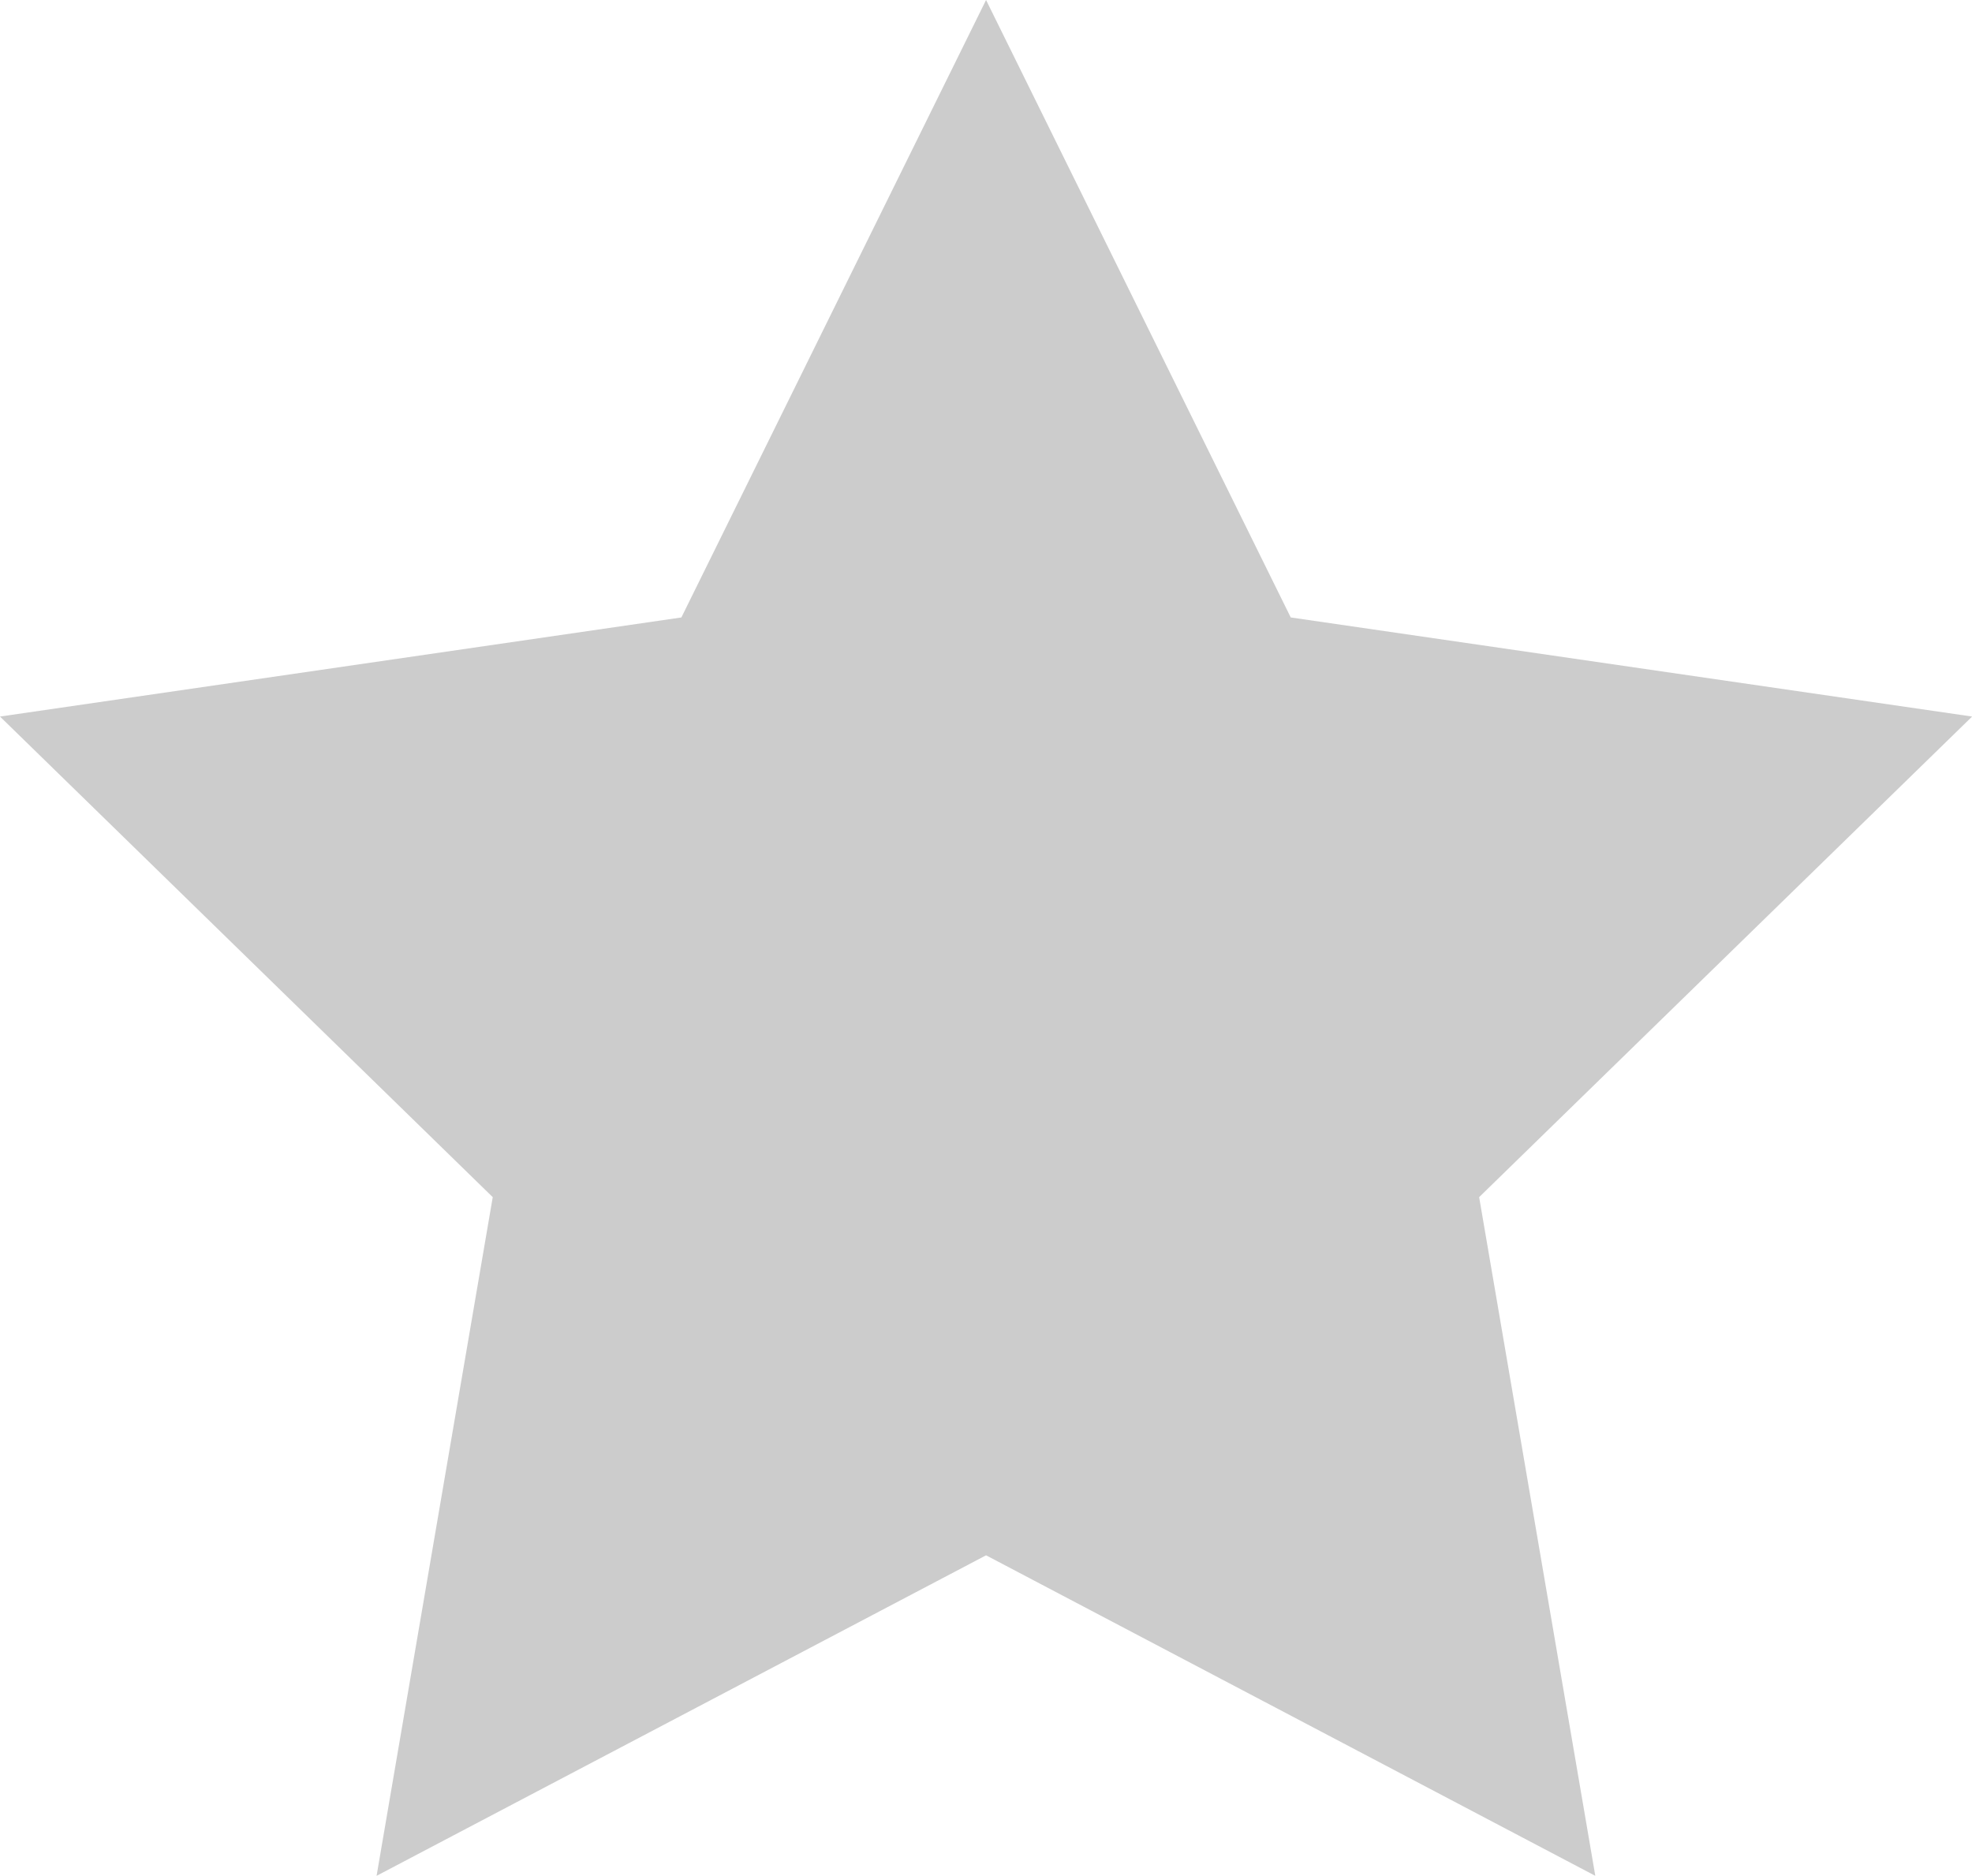 <svg xmlns="http://www.w3.org/2000/svg" width="16.977" height="16.147" viewBox="0 0 16.977 16.147"><defs><style>.a{fill:#ccc;}</style></defs><path class="a" d="M8.489,1.318l2.623,5.315,5.866.853-4.244,4.137,1,5.842L8.489,14.706,3.242,17.465l1-5.842L0,7.486l5.866-.853Z" transform="translate(0 -1.318)"/></svg>